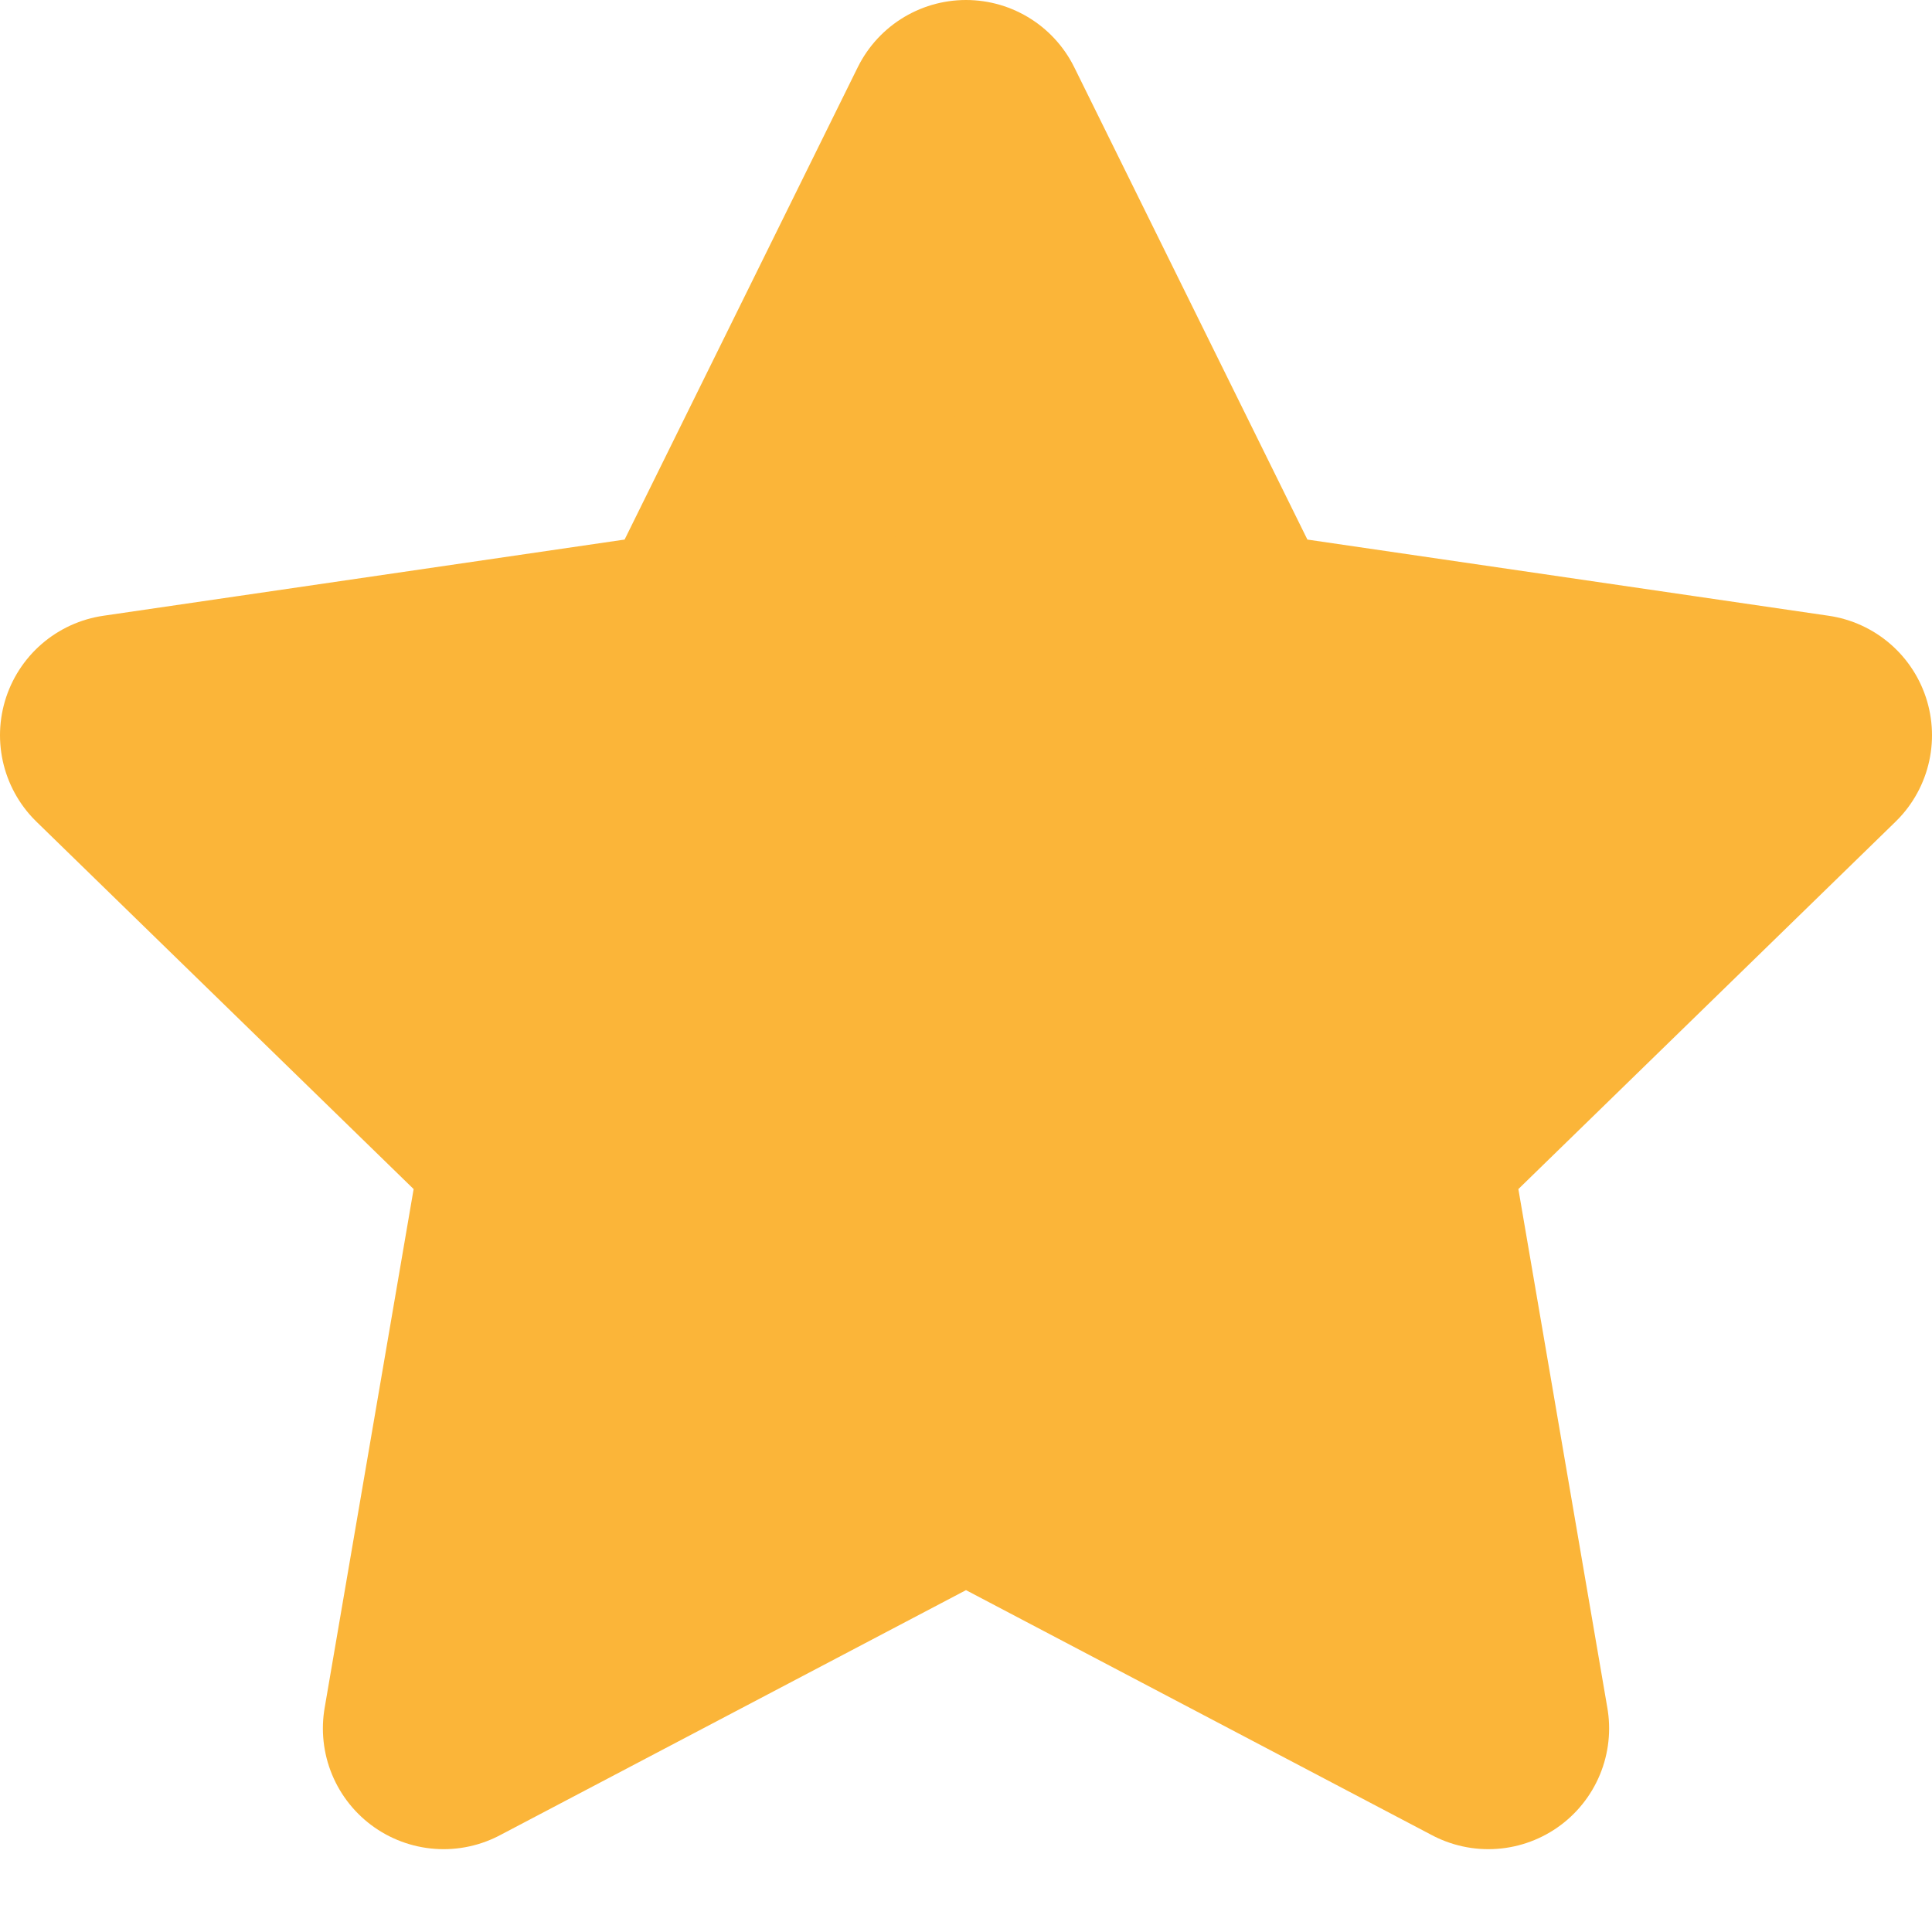 <svg xmlns="http://www.w3.org/2000/svg" width="16" height="16" viewBox="0 0 16 16">
    <path fill="#FBB539" fill-rule="evenodd" stroke="#FBB539" stroke-linecap="round" stroke-linejoin="round" stroke-width="2" d="M8 1l2.163 4.382L15 6.089l-3.5 3.409.826 4.816L8 12.039l-4.326 2.275.826-4.816L1 6.089l4.837-.707z"/>
</svg>
